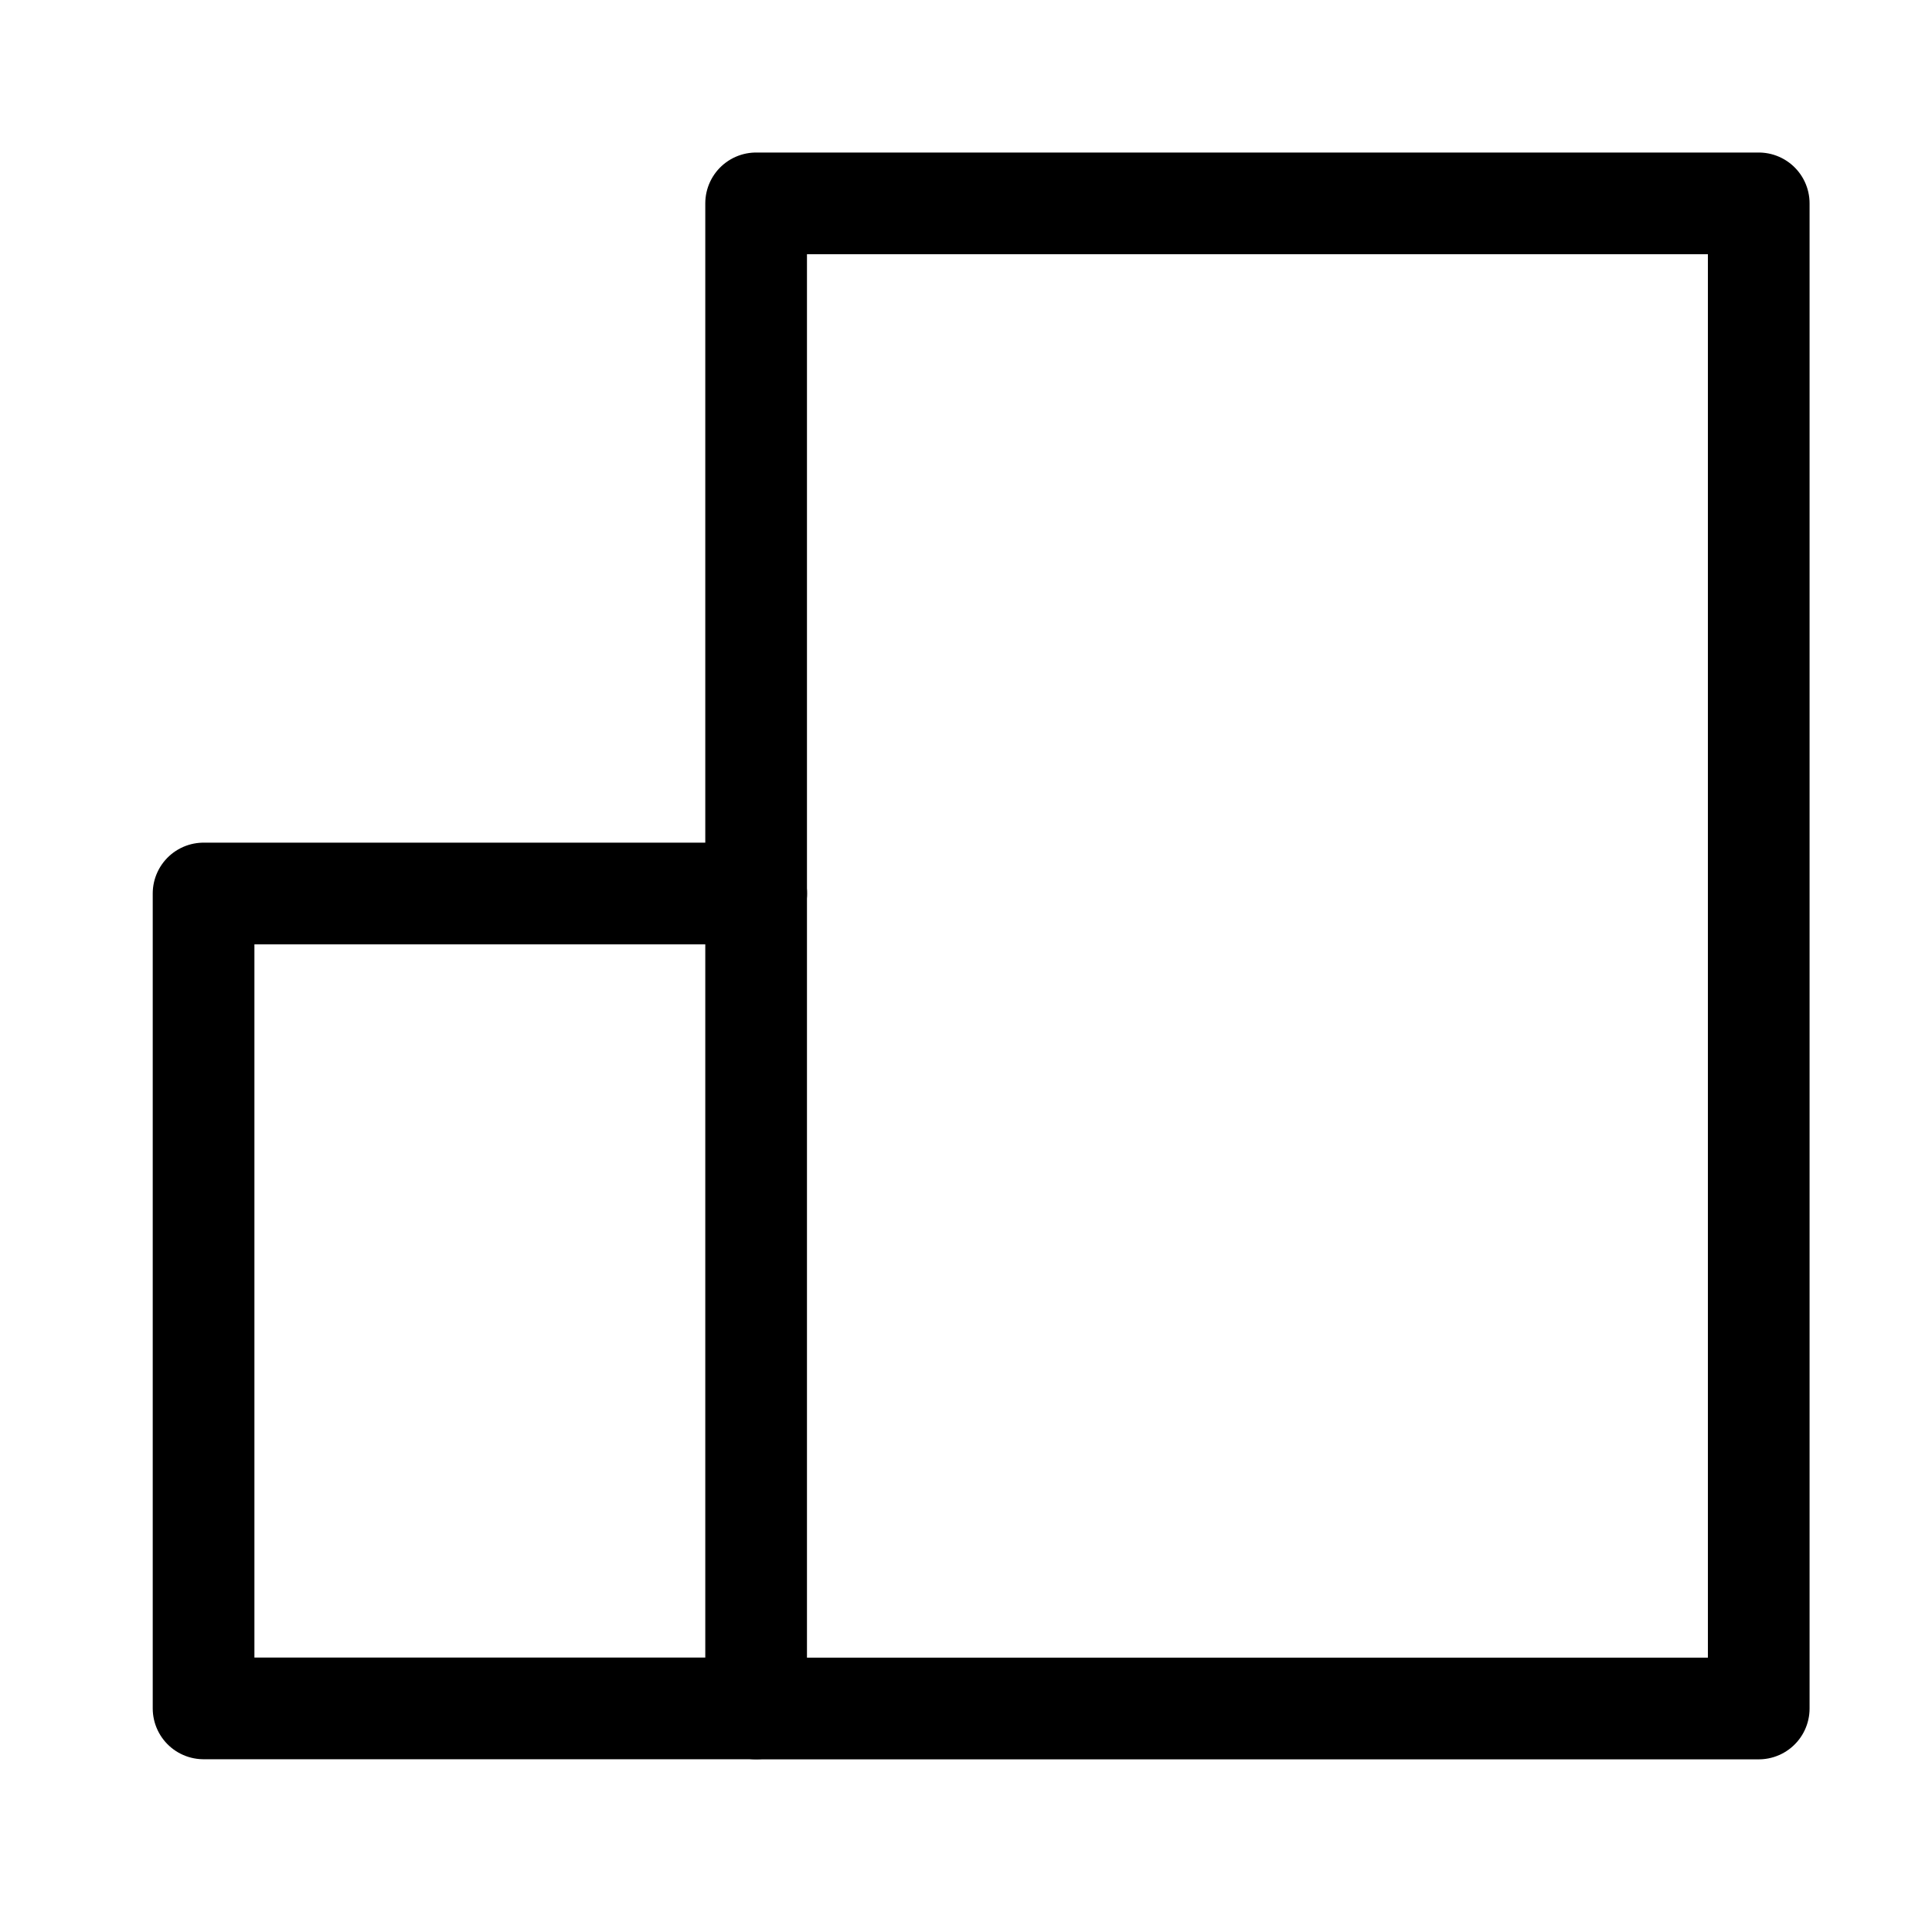 <svg xmlns="http://www.w3.org/2000/svg" xmlns:xlink="http://www.w3.org/1999/xlink" width="19" height="19" viewBox="0 0 19 19">
  <defs>
    <clipPath id="clip-Business">
      <rect width="19" height="19"/>
    </clipPath>
  </defs>
  <g id="Business" clip-path="url(#clip-Business)">
    <g id="Group_18776" data-name="Group 18776" transform="translate(2.001 2)">
      <path id="Path_2388" data-name="Path 2388" d="M523.687,925.046h-5.435v8.014h5.435" transform="translate(-518.251 -918.259)" fill="none" stroke="#000" stroke-linecap="round" stroke-linejoin="round" stroke-width="1"/>
      <rect id="Rectangle_3158" data-name="Rectangle 3158" width="9.86" height="14.802" transform="translate(5.435)" fill="none" stroke="#000" stroke-linecap="round" stroke-linejoin="round" stroke-width="1"/>
    </g>
  </g>
</svg>
